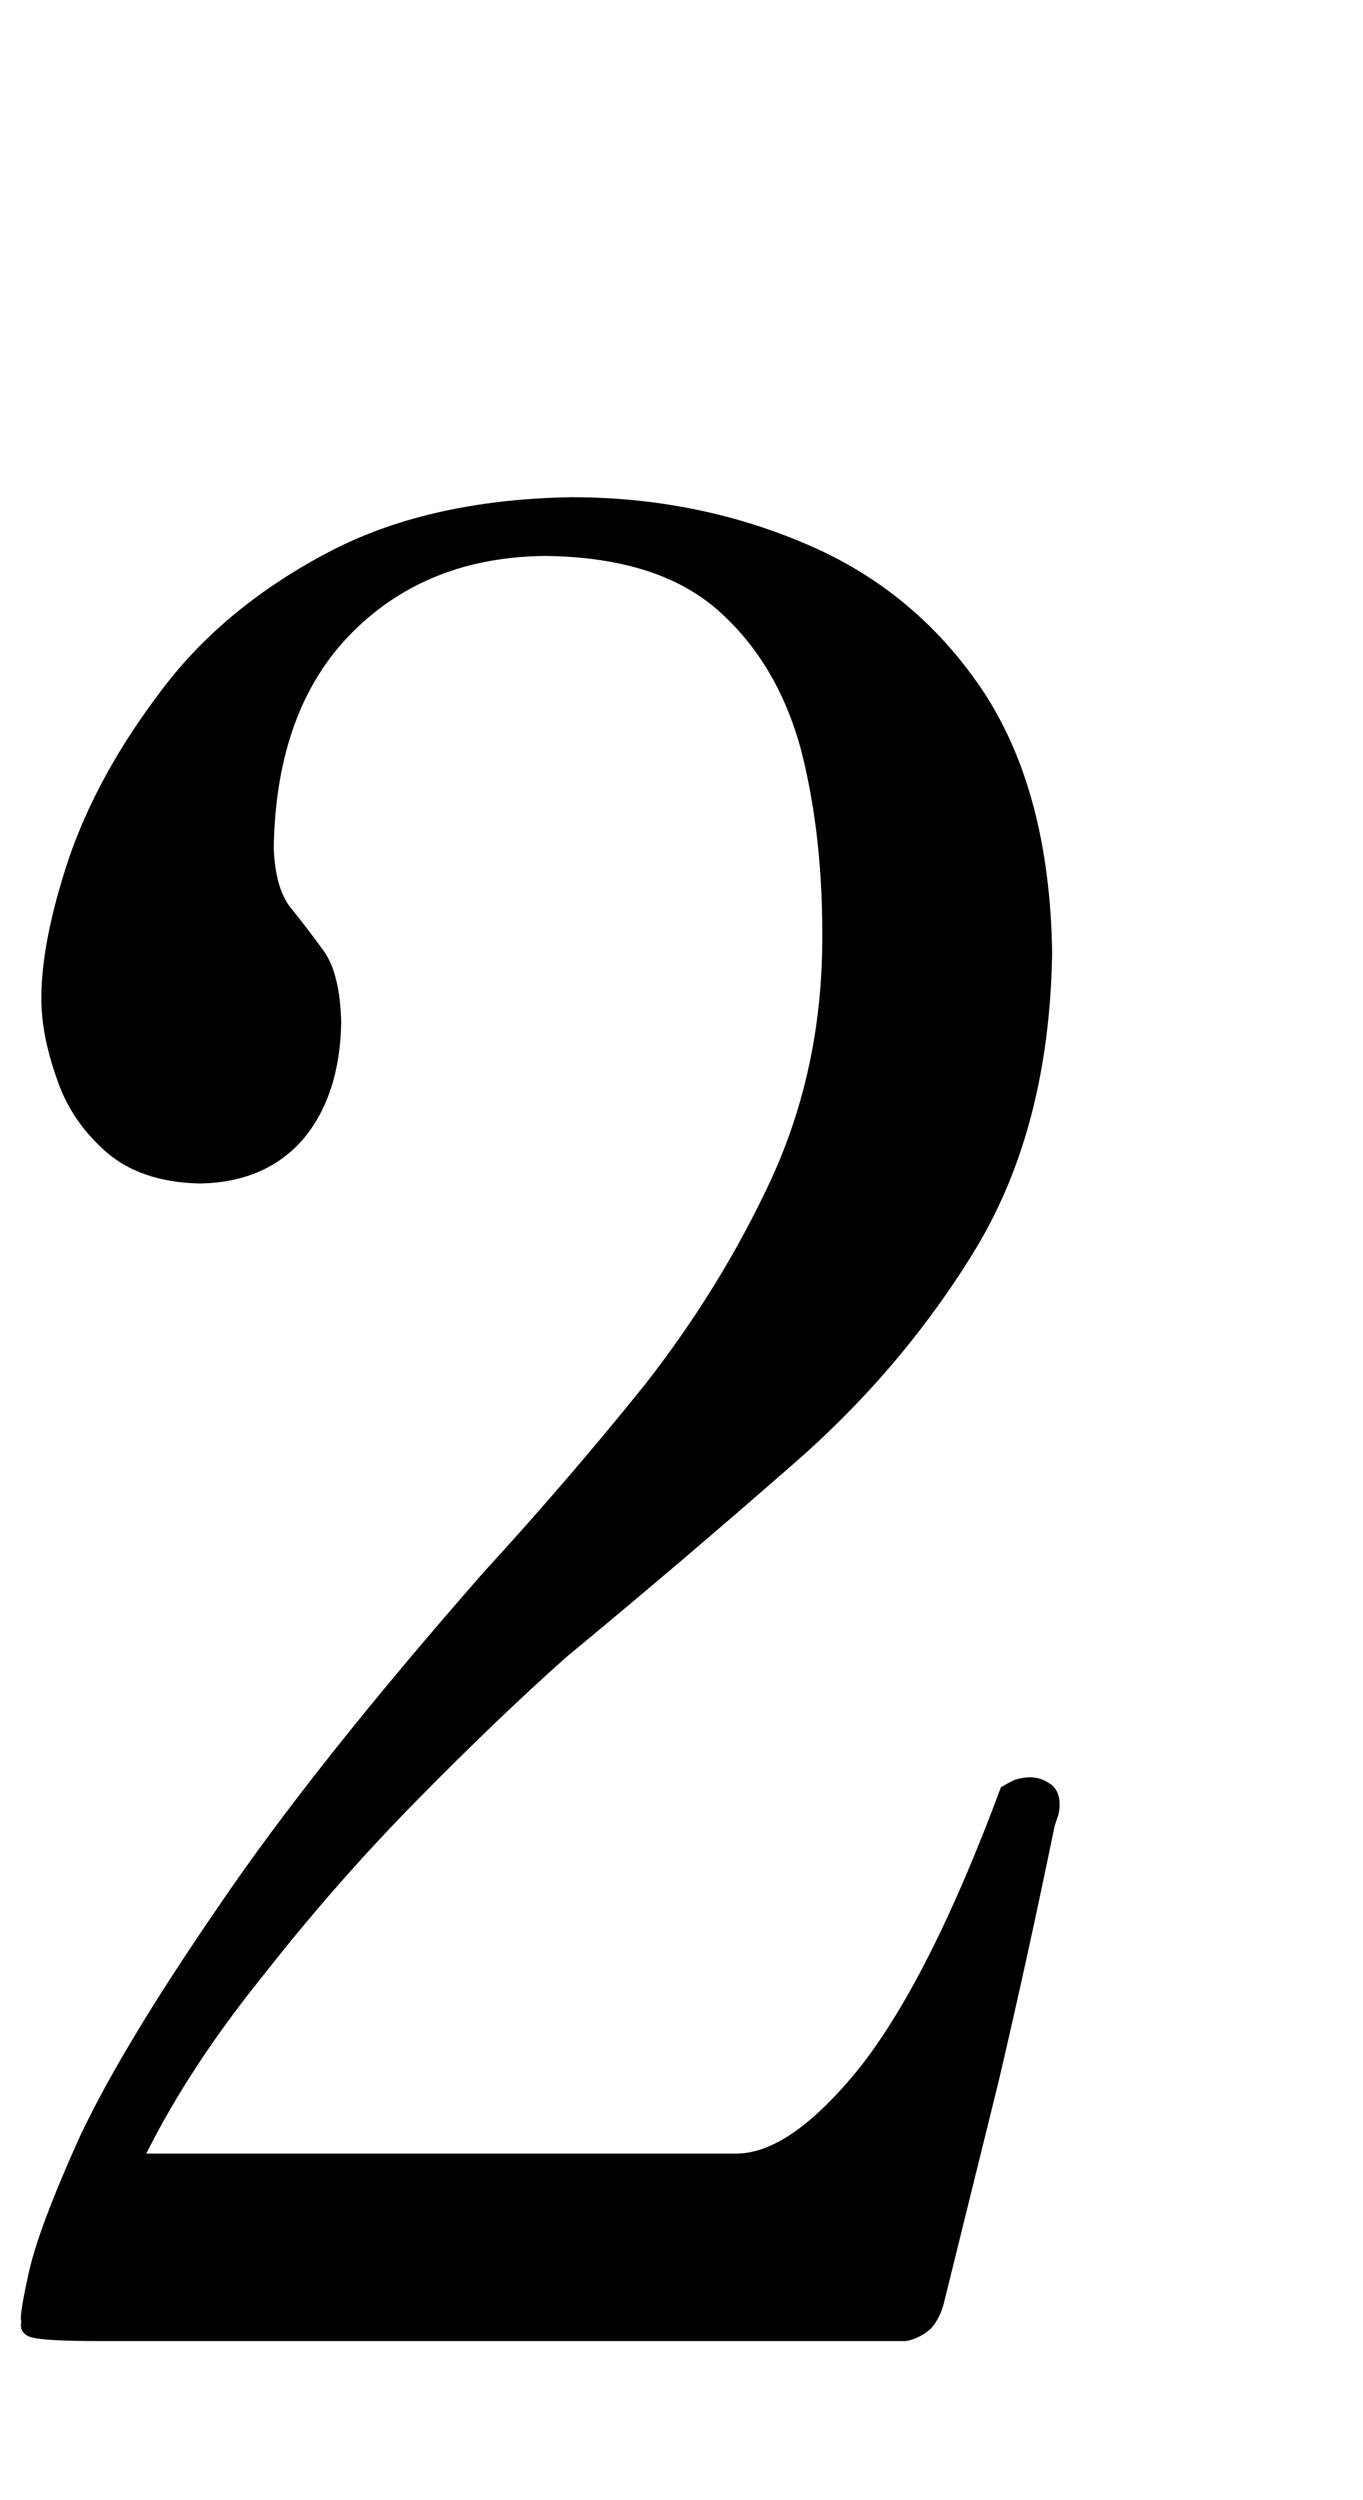 <?xml version="1.0" encoding="utf-8"?>
<svg version="1.1" id="Layer_1"
xmlns="http://www.w3.org/2000/svg"
xmlns:xlink="http://www.w3.org/1999/xlink"
xmlns:author="http://www.sothink.com"
width="6px" height="11px"
xml:space="preserve">
<g id="PathID_149" transform="matrix(0.011, 0, 0, 0.011, -3.25, 10.3)">
<path style="fill:#000000;fill-opacity:1" d="M719.5 -214.5q0 -6 -4 -8.5q-3.5 -2.5 -8 -2.5q-2.5 0 -6 1q-3 1.5 -5.5 3q-28 75.5 -56 111.5q-28.5 35.5 -50.5 35l-235.5 0q17.5 -35 47 -71.5q29 -37 61.5 -70q32.5 -33 59.5 -57q46 -38 90 -76.5q44.5 -38.5 74 -87q29.5 -49 30.5 -118.5q-1 -64.5 -28 -105q-27 -40 -71 -58.5q-43.5 -18.5 -93.5 -18.5q-58.5 1 -99 23q-41 22 -65.5 55q-25 33 -36.5 66.5q-11 33 -11 56q0 14.5 6 31.5q5.5 17 19.5 29.5q14 12.5 38 13q26.5 -0.5 41.5 -18q14.5 -17.5 15 -46.5q-0.5 -19.5 -7 -28.5q-6.5 -9 -13 -17q-6.5 -8 -7 -24.5q1 -55.5 31.5 -86q30 -30 77 -30.5q45 0.5 69 21.5q24 21 33.5 56q9 35 8.5 78q-0.5 50.5 -20.5 94q-20 43 -50.5 82q-31 38.5 -64.5 75q-68 77.5 -106 133.5q-38.5 56 -55.5 92q-16.5 36.5 -20.5 54.5q-4 18 -3 19.5q-1 5 4 6.5q5.5 1.5 27.5 1.5l322.5 0q5.5 -1 10 -5q4 -4.5 5.5 -11.5l21.5 -87q11.5 -49 22.5 -102.5l1.5 -4.5q0.5 -2 0.5 -4" />
</g>
</svg>
